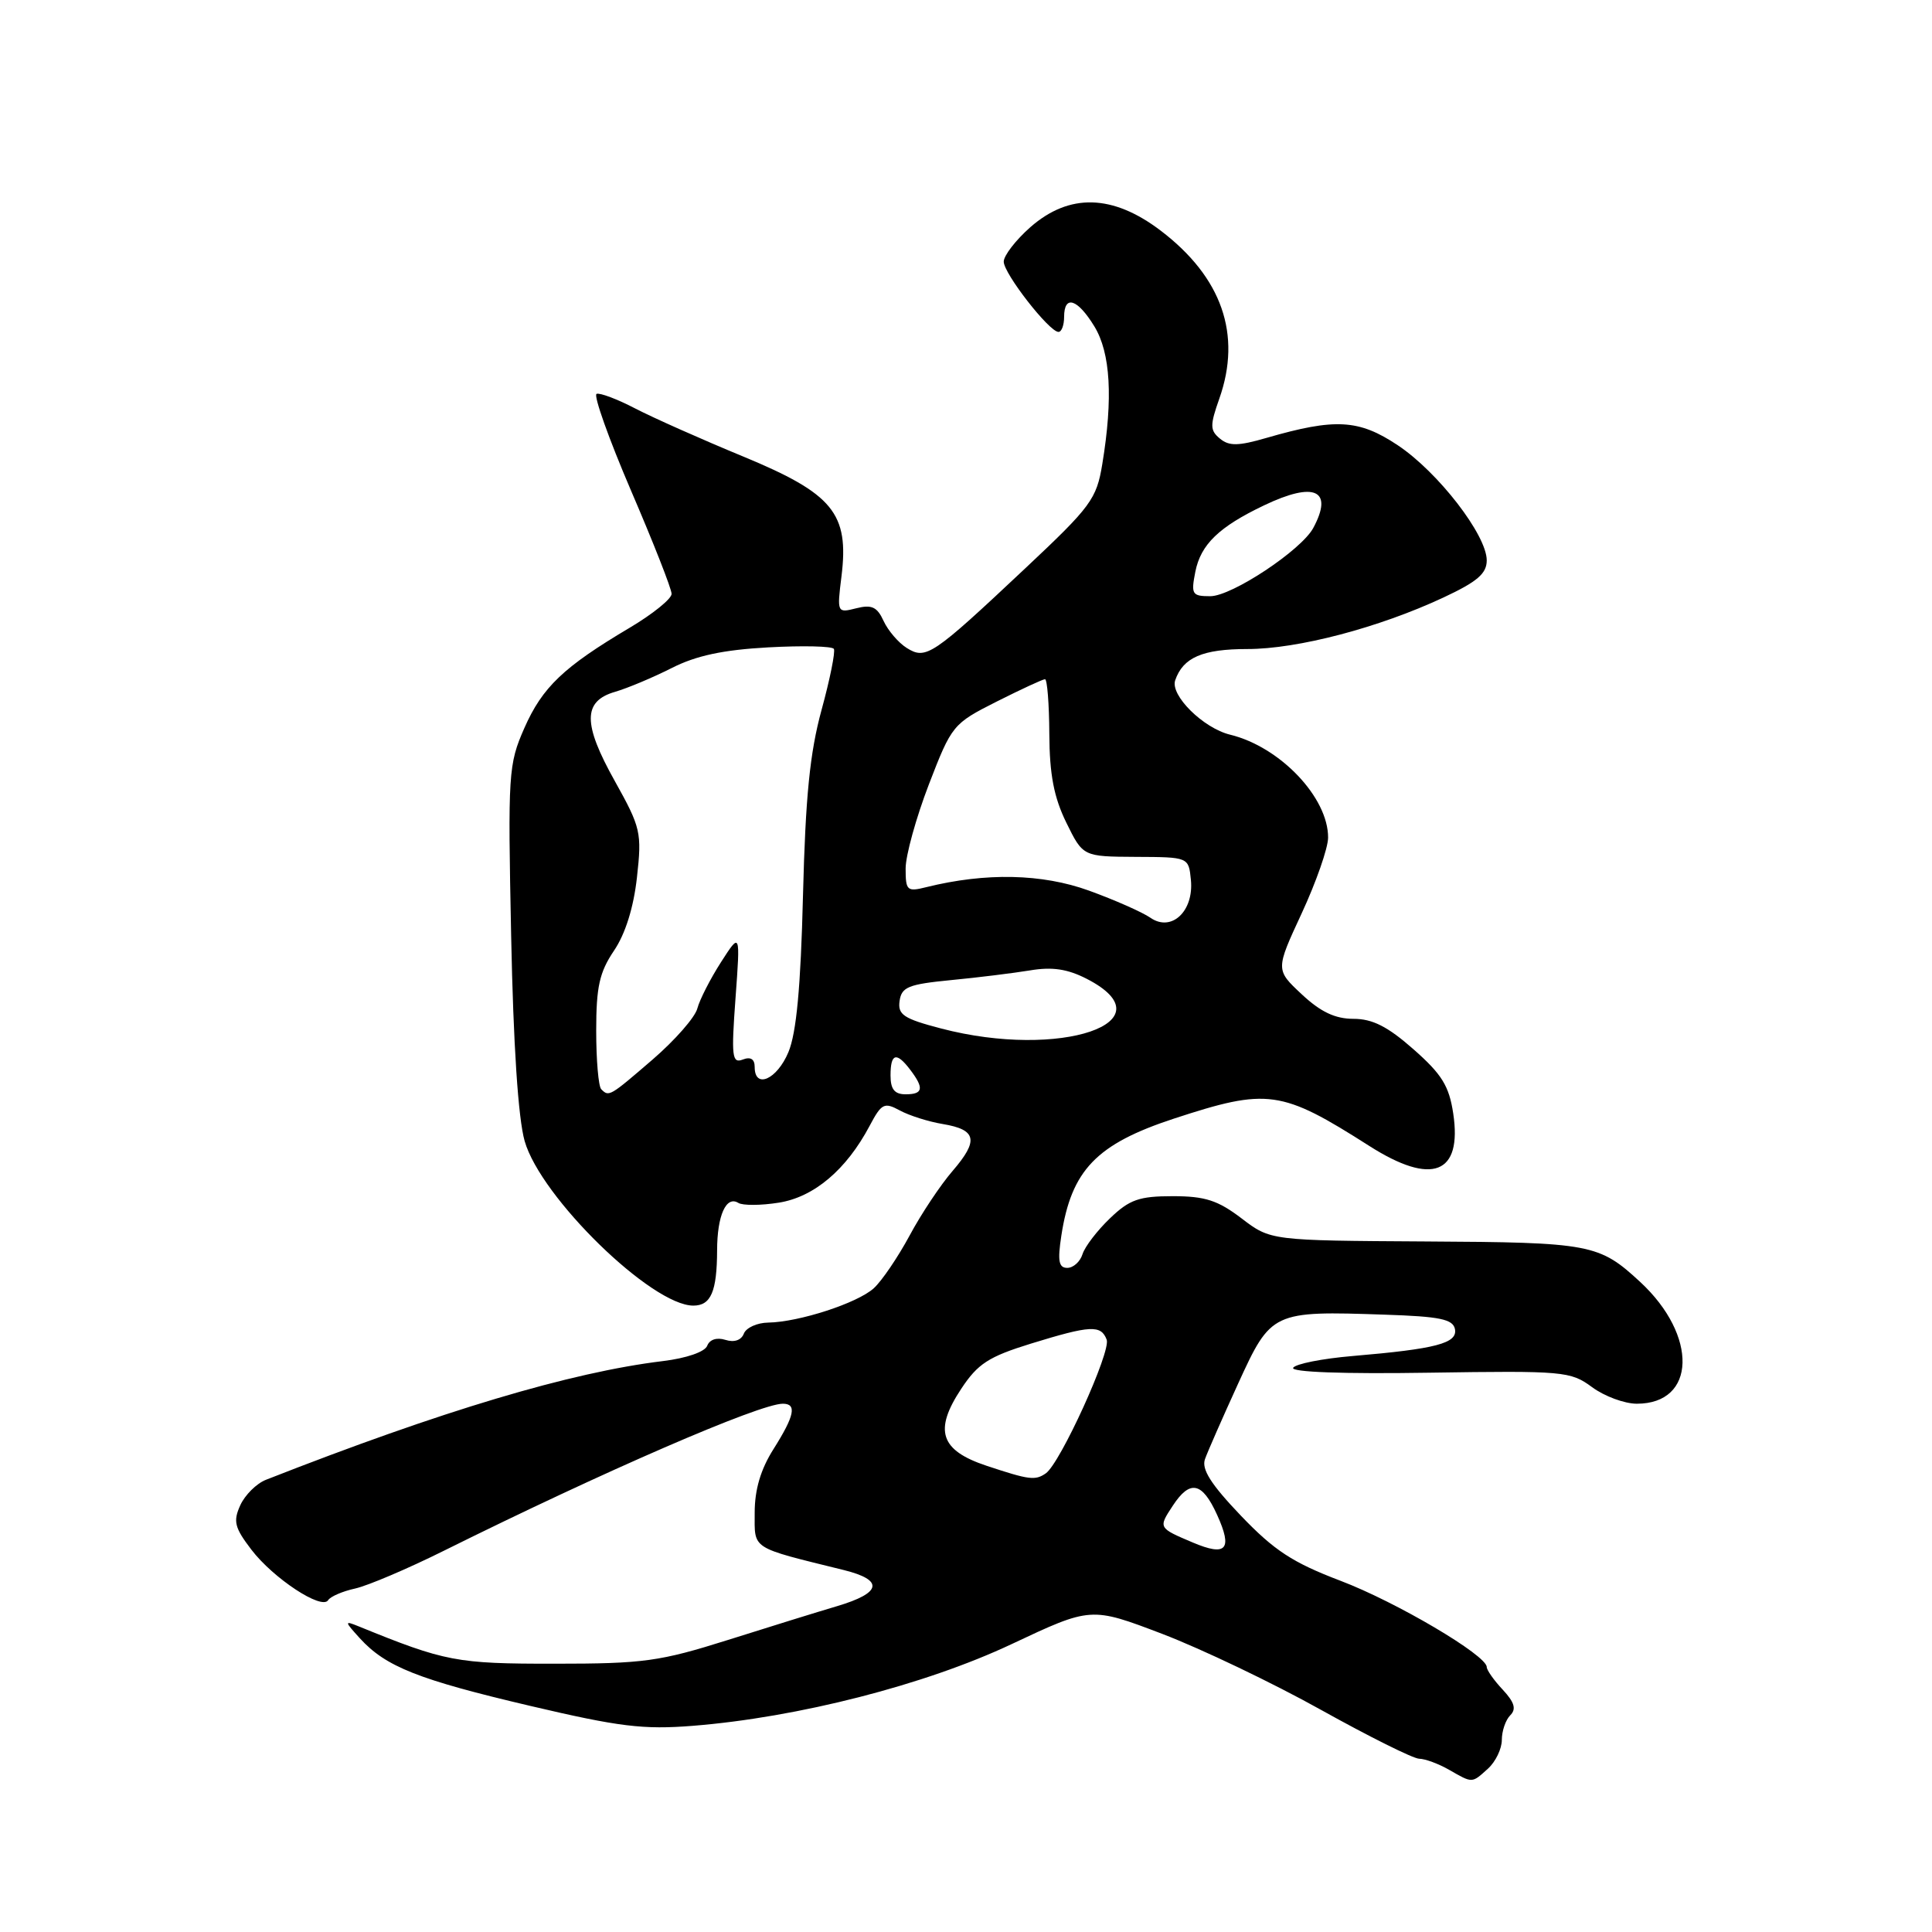 <?xml version="1.0" encoding="UTF-8" standalone="no"?>
<!DOCTYPE svg PUBLIC "-//W3C//DTD SVG 1.1//EN" "http://www.w3.org/Graphics/SVG/1.1/DTD/svg11.dtd" >
<svg xmlns="http://www.w3.org/2000/svg" xmlns:xlink="http://www.w3.org/1999/xlink" version="1.1" viewBox="0 0 256 256">
 <g >
 <path fill="currentColor"
d=" M 197.17 234.35 C 198.18 233.43 199.00 231.72 199.00 230.55 C 199.00 229.37 199.50 227.90 200.12 227.28 C 200.94 226.46 200.68 225.57 199.12 223.89 C 197.95 222.65 197.00 221.29 197.00 220.89 C 197.00 219.34 185.02 212.27 177.62 209.46 C 171.28 207.05 168.84 205.45 164.42 200.83 C 160.44 196.66 159.18 194.67 159.67 193.33 C 160.03 192.32 162.01 187.82 164.07 183.31 C 168.43 173.78 168.61 173.69 183.49 174.20 C 190.82 174.44 192.53 174.80 192.79 176.12 C 193.14 177.99 190.30 178.74 179.22 179.68 C 175.21 180.02 171.67 180.72 171.35 181.24 C 171.00 181.81 177.97 182.07 189.37 181.89 C 207.20 181.62 208.10 181.70 210.95 183.80 C 212.58 185.01 215.26 186.00 216.89 186.00 C 224.76 186.00 225.01 176.97 217.34 169.87 C 211.89 164.83 210.81 164.62 188.93 164.50 C 168.36 164.38 168.36 164.38 164.51 161.44 C 161.37 159.05 159.68 158.50 155.39 158.50 C 150.94 158.50 149.66 158.95 147.08 161.43 C 145.40 163.04 143.76 165.17 143.44 166.18 C 143.13 167.18 142.22 168.00 141.42 168.00 C 140.29 168.00 140.12 167.09 140.63 163.75 C 141.96 155.05 145.28 151.60 155.53 148.23 C 167.98 144.15 169.76 144.40 181.45 151.85 C 189.75 157.14 193.77 155.59 192.56 147.54 C 192.01 143.89 191.05 142.34 187.30 139.04 C 183.88 136.02 181.86 135.00 179.34 135.00 C 176.92 135.00 174.99 134.09 172.49 131.75 C 169.01 128.50 169.01 128.50 172.49 121.00 C 174.40 116.88 175.97 112.38 175.98 111.00 C 176.01 105.68 169.62 98.96 163.00 97.35 C 159.43 96.48 155.03 92.12 155.72 90.14 C 156.76 87.12 159.34 86.00 165.29 86.00 C 171.94 86.00 182.69 83.18 191.25 79.18 C 195.74 77.08 197.00 76.01 197.00 74.25 C 197.00 70.90 190.55 62.55 185.20 58.99 C 180.05 55.56 176.92 55.39 167.83 58.02 C 164.08 59.11 162.86 59.13 161.65 58.12 C 160.32 57.02 160.31 56.38 161.57 52.81 C 164.56 44.33 161.91 36.74 153.81 30.57 C 147.45 25.73 141.70 25.57 136.53 30.10 C 134.59 31.81 133.00 33.87 133.00 34.67 C 133.00 36.24 139.00 43.95 140.25 43.98 C 140.66 43.99 141.00 43.10 141.00 42.00 C 141.00 39.02 142.77 39.58 145.01 43.25 C 147.15 46.76 147.50 52.74 146.06 61.49 C 145.30 66.13 144.58 67.11 135.87 75.29 C 123.51 86.91 122.70 87.45 120.15 85.86 C 119.05 85.17 117.67 83.56 117.08 82.28 C 116.23 80.42 115.51 80.08 113.46 80.60 C 110.92 81.24 110.90 81.20 111.50 76.37 C 112.53 68.03 110.39 65.42 98.50 60.50 C 93.00 58.23 86.55 55.36 84.18 54.13 C 81.80 52.89 79.49 52.02 79.05 52.19 C 78.61 52.36 80.66 58.12 83.61 65.00 C 86.57 71.88 88.99 78.03 88.99 78.69 C 89.00 79.34 86.49 81.37 83.42 83.19 C 74.67 88.38 71.87 91.05 69.48 96.47 C 67.36 101.29 67.29 102.43 67.73 124.00 C 68.02 138.45 68.66 148.18 69.52 151.20 C 71.65 158.66 86.35 173.00 91.87 173.00 C 94.20 173.00 95.00 171.15 95.02 165.67 C 95.03 161.05 96.22 158.40 97.83 159.39 C 98.41 159.75 100.82 159.74 103.19 159.36 C 107.87 158.62 112.15 154.99 115.23 149.18 C 116.81 146.20 117.16 146.02 119.23 147.14 C 120.48 147.82 123.04 148.63 124.92 148.94 C 129.42 149.69 129.71 151.11 126.22 155.16 C 124.63 157.00 122.06 160.85 120.52 163.73 C 118.97 166.60 116.84 169.74 115.78 170.70 C 113.61 172.67 105.88 175.18 101.80 175.25 C 100.32 175.27 98.86 175.93 98.56 176.72 C 98.22 177.59 97.28 177.91 96.12 177.54 C 94.98 177.18 94.03 177.49 93.71 178.32 C 93.40 179.13 90.96 179.97 87.84 180.35 C 75.63 181.83 58.58 186.92 35.24 196.08 C 33.99 196.57 32.46 198.09 31.84 199.45 C 30.87 201.58 31.08 202.42 33.31 205.34 C 36.21 209.14 42.65 213.38 43.48 212.03 C 43.78 211.55 45.39 210.85 47.05 210.49 C 48.72 210.12 54.02 207.87 58.84 205.47 C 79.96 194.98 100.66 186.00 103.73 186.00 C 105.61 186.00 105.29 187.58 102.50 192.00 C 100.79 194.70 100.00 197.38 100.00 200.44 C 100.00 205.38 99.34 204.96 111.81 208.04 C 117.16 209.37 116.84 211.06 110.93 212.82 C 108.49 213.54 102.00 215.55 96.50 217.29 C 87.42 220.15 85.30 220.45 73.50 220.45 C 60.48 220.46 59.01 220.18 47.50 215.49 C 45.62 214.73 45.63 214.82 47.69 217.09 C 51.12 220.85 55.43 222.56 70.30 226.05 C 82.05 228.81 85.24 229.20 91.80 228.68 C 105.73 227.57 122.57 223.26 134.03 217.86 C 144.56 212.90 144.56 212.90 154.01 216.50 C 159.21 218.49 168.67 223.01 175.03 226.56 C 181.39 230.10 187.24 233.02 188.04 233.04 C 188.84 233.05 190.62 233.71 192.00 234.50 C 195.16 236.31 195.00 236.31 197.17 234.35 Z  M 158.05 204.39 C 153.47 202.45 153.47 202.45 155.39 199.53 C 157.68 196.03 159.29 196.36 161.27 200.72 C 163.36 205.32 162.51 206.28 158.05 204.39 Z  M 130.72 194.22 C 124.58 192.18 123.71 189.54 127.37 184.02 C 129.56 180.70 131.00 179.77 136.59 178.04 C 144.51 175.60 145.88 175.53 146.64 177.51 C 147.24 179.07 140.48 193.92 138.57 195.23 C 137.16 196.20 136.38 196.10 130.72 194.22 Z  M 79.67 144.33 C 79.30 143.97 79.00 140.47 79.00 136.57 C 79.00 130.76 79.43 128.83 81.35 125.98 C 82.86 123.76 83.96 120.24 84.40 116.25 C 85.06 110.32 84.91 109.67 81.48 103.52 C 77.21 95.90 77.22 92.91 81.50 91.67 C 83.15 91.19 86.53 89.77 89.00 88.52 C 92.24 86.87 95.82 86.11 101.79 85.78 C 106.35 85.53 110.27 85.62 110.49 85.98 C 110.71 86.34 109.98 89.98 108.86 94.07 C 107.31 99.74 106.73 105.56 106.40 118.66 C 106.10 130.81 105.53 136.87 104.47 139.41 C 102.96 143.04 100.00 144.35 100.00 141.39 C 100.00 140.33 99.46 139.99 98.41 140.40 C 97.00 140.94 96.89 140.00 97.46 132.25 C 98.10 123.50 98.10 123.50 95.53 127.50 C 94.12 129.70 92.71 132.46 92.40 133.63 C 92.10 134.80 89.44 137.83 86.49 140.38 C 80.78 145.30 80.69 145.36 79.67 144.33 Z  M 118.00 142.50 C 118.00 139.56 118.78 139.34 120.61 141.75 C 122.47 144.20 122.32 145.00 120.00 145.00 C 118.53 145.00 118.00 144.33 118.00 142.50 Z  M 124.70 136.28 C 119.72 134.98 118.94 134.45 119.20 132.63 C 119.46 130.78 120.37 130.42 126.00 129.87 C 129.57 129.53 134.30 128.94 136.50 128.58 C 139.42 128.09 141.45 128.39 144.00 129.70 C 155.15 135.43 140.50 140.42 124.70 136.28 Z  M 152.44 121.61 C 151.37 120.87 147.71 119.25 144.29 118.01 C 138.08 115.76 130.61 115.60 122.75 117.55 C 120.19 118.19 120.00 118.02 120.00 115.08 C 120.00 113.35 121.39 108.34 123.08 103.94 C 126.11 96.08 126.27 95.89 132.05 92.97 C 135.29 91.34 138.18 90.00 138.47 90.00 C 138.76 90.00 139.02 93.26 139.04 97.25 C 139.07 102.64 139.65 105.65 141.29 109.00 C 143.50 113.50 143.50 113.50 150.50 113.54 C 157.50 113.57 157.50 113.57 157.80 116.59 C 158.21 120.74 155.23 123.54 152.44 121.61 Z  M 158.39 75.75 C 159.11 72.14 161.52 69.81 167.50 66.96 C 174.19 63.76 176.72 64.92 174.02 69.95 C 172.45 72.89 163.23 79.00 160.37 79.00 C 157.95 79.00 157.80 78.75 158.39 75.75 Z "/>
</g>
</svg>
